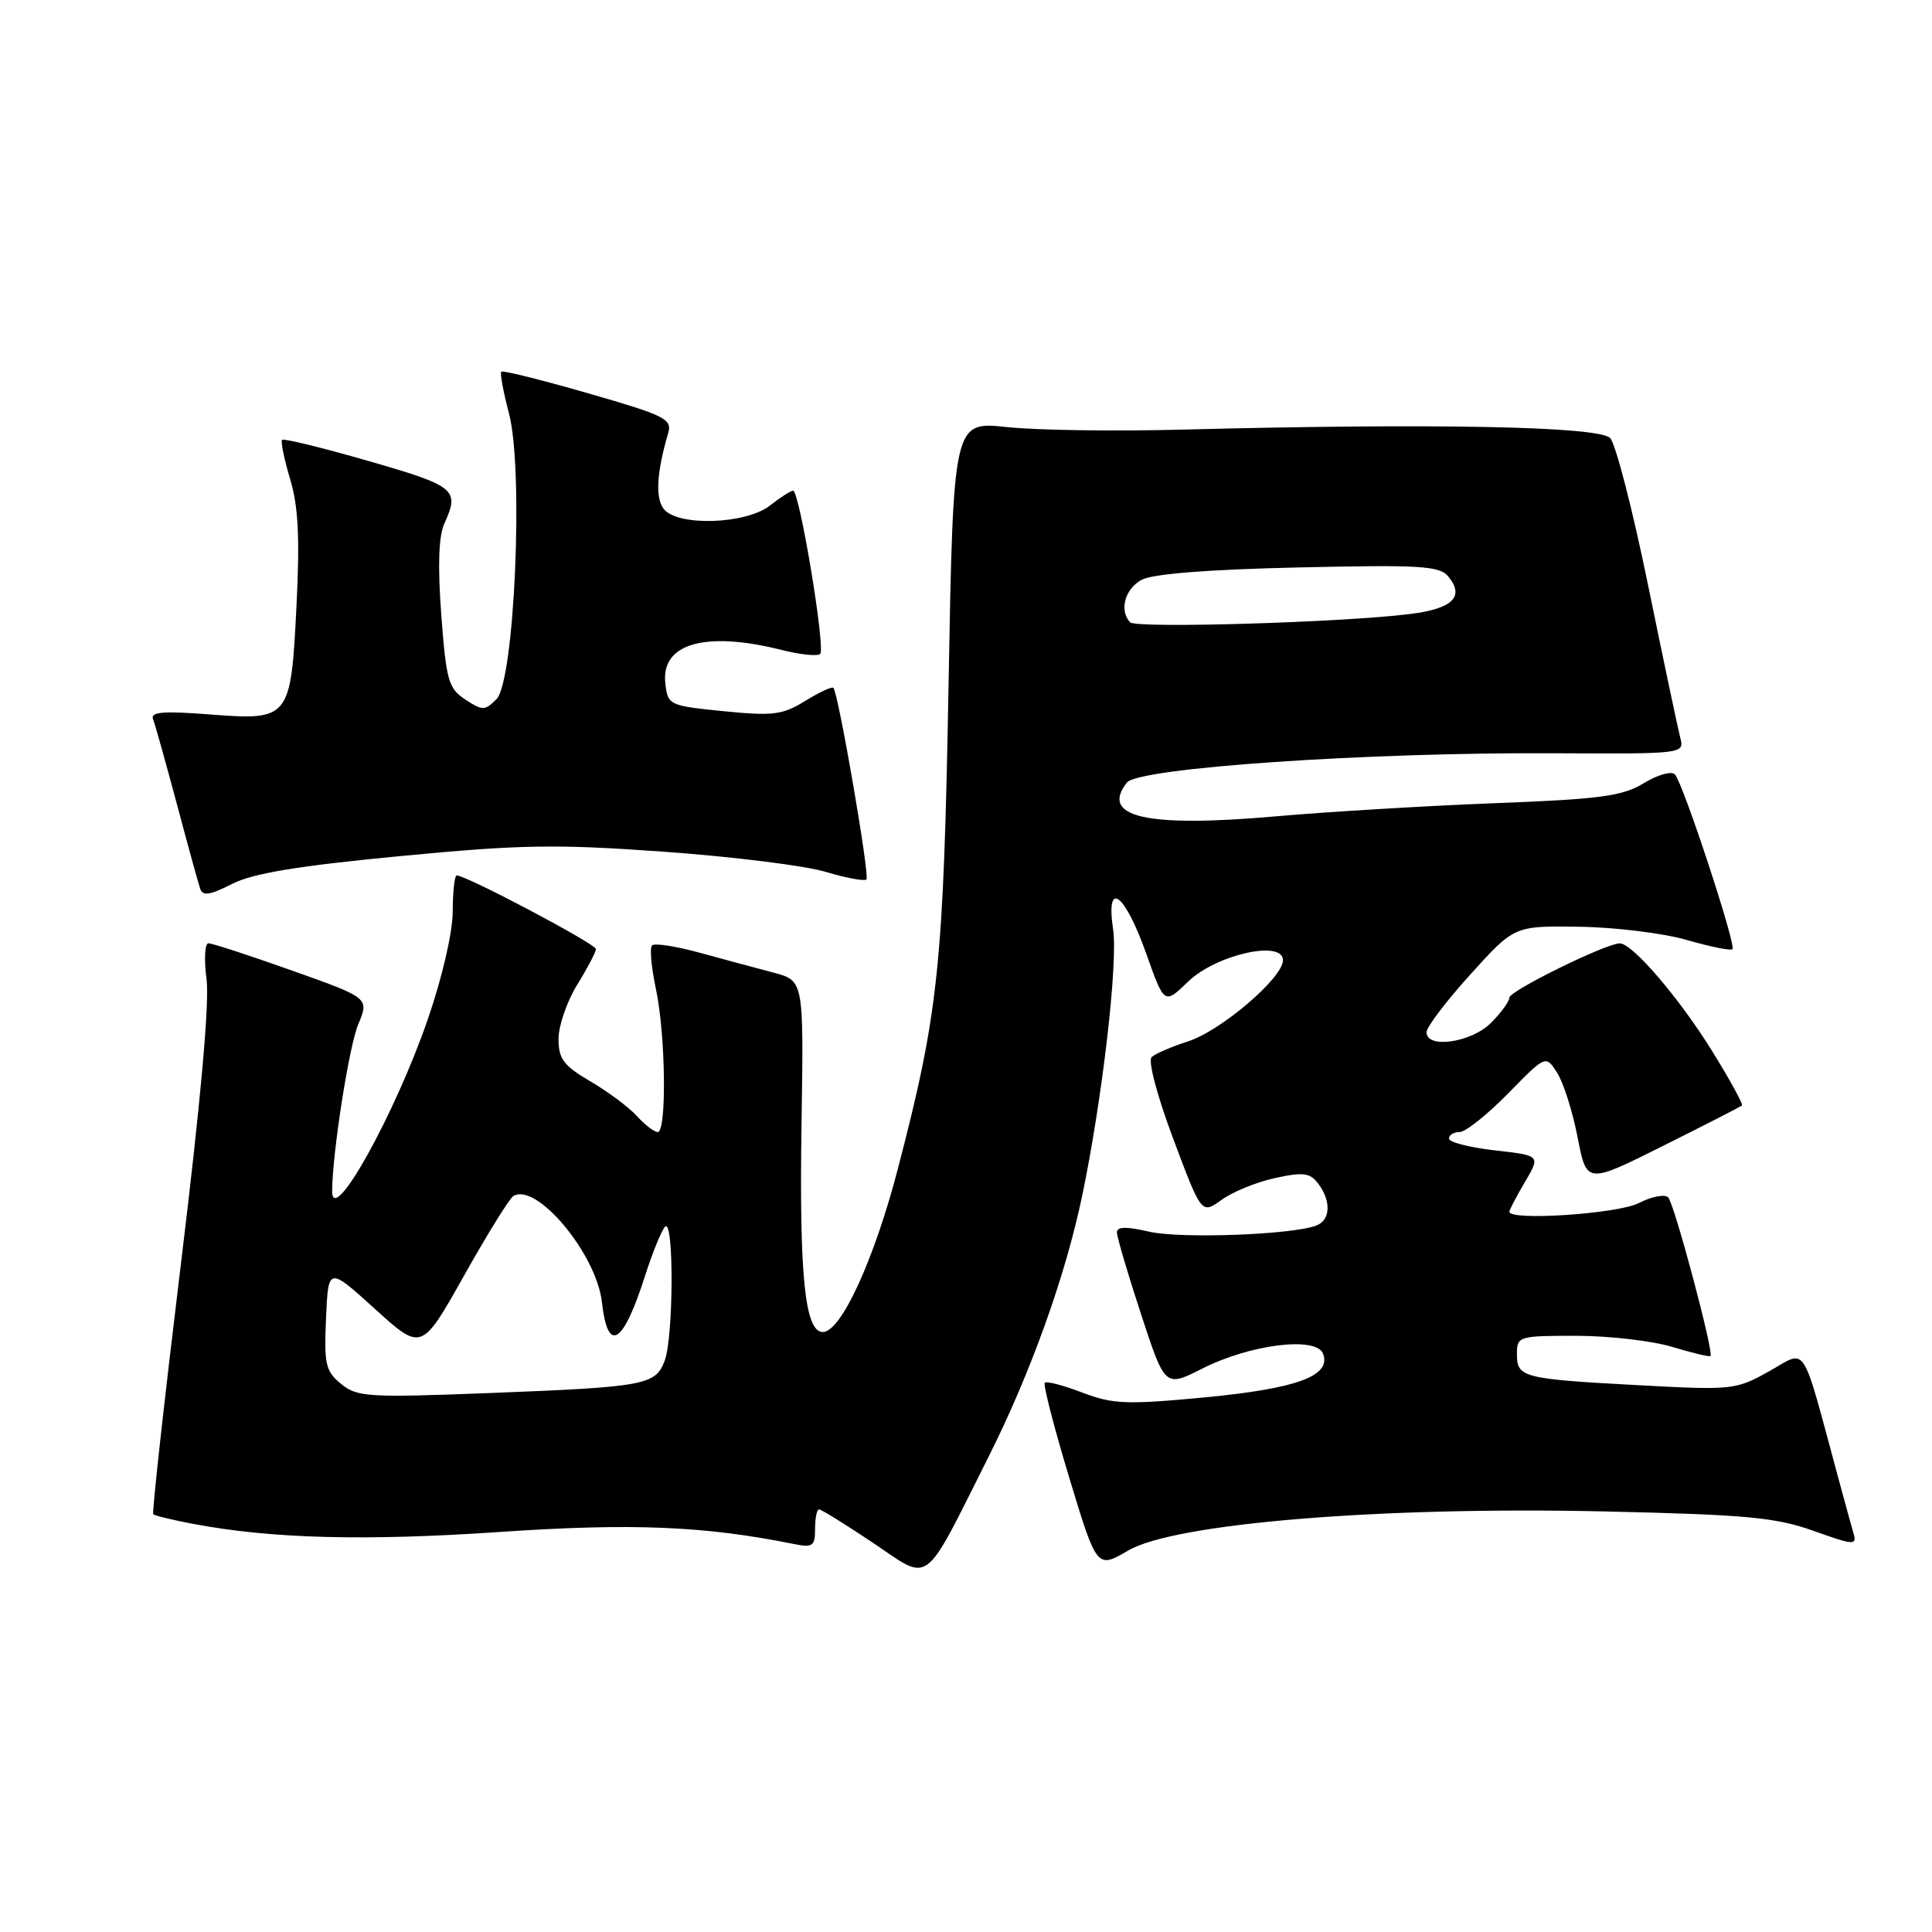 <?xml version="1.0" encoding="UTF-8" standalone="no"?>
<!DOCTYPE svg PUBLIC "-//W3C//DTD SVG 1.1//EN" "http://www.w3.org/Graphics/SVG/1.1/DTD/svg11.dtd" >
<svg xmlns="http://www.w3.org/2000/svg" xmlns:xlink="http://www.w3.org/1999/xlink" version="1.1" viewBox="0 0 256 256">
 <g >
 <path fill="currentColor"
d=" M 131.06 192.89 C 136.59 181.85 141.19 169.03 143.40 158.42 C 146.05 145.71 148.16 127.57 147.49 123.14 C 146.50 116.44 149.03 118.31 151.89 126.38 C 154.28 133.12 154.28 133.12 157.43 130.07 C 161.12 126.50 170.00 124.49 170.00 127.24 C 170.00 129.57 161.78 136.59 157.42 137.99 C 155.26 138.68 153.10 139.61 152.60 140.07 C 152.09 140.54 153.30 145.13 155.46 150.90 C 159.21 160.90 159.21 160.90 161.86 158.99 C 163.31 157.93 166.50 156.63 168.94 156.10 C 172.67 155.28 173.58 155.40 174.65 156.81 C 176.42 159.14 176.31 161.67 174.42 162.39 C 171.22 163.62 156.38 164.16 152.25 163.20 C 149.24 162.50 148.00 162.53 148.00 163.30 C 148.00 163.91 149.43 168.77 151.19 174.12 C 154.37 183.84 154.37 183.84 159.32 181.34 C 165.68 178.12 174.42 177.04 175.31 179.37 C 176.44 182.31 171.90 183.99 159.63 185.16 C 149.27 186.14 147.48 186.07 143.43 184.53 C 140.93 183.57 138.68 182.98 138.44 183.22 C 138.20 183.46 139.66 189.11 141.67 195.77 C 145.34 207.88 145.34 207.88 149.50 205.45 C 155.64 201.85 182.88 199.61 212.50 200.27 C 231.45 200.70 235.30 201.06 240.31 202.85 C 245.59 204.74 246.07 204.78 245.61 203.22 C 245.34 202.27 244.41 198.91 243.56 195.75 C 238.60 177.43 239.52 178.85 234.44 181.69 C 230.01 184.17 229.55 184.22 217.19 183.55 C 201.74 182.72 201.00 182.53 201.00 179.43 C 201.00 177.06 201.20 177.00 208.84 177.00 C 213.15 177.00 218.87 177.66 221.54 178.46 C 224.22 179.27 226.52 179.82 226.65 179.68 C 227.12 179.22 221.86 159.50 221.04 158.66 C 220.60 158.21 218.85 158.54 217.16 159.41 C 214.40 160.84 200.00 161.80 200.00 160.56 C 200.00 160.31 200.93 158.54 202.07 156.61 C 204.13 153.11 204.13 153.11 198.07 152.43 C 194.73 152.05 192.00 151.35 192.00 150.87 C 192.00 150.39 192.63 150.00 193.41 150.00 C 194.19 150.00 197.07 147.70 199.82 144.90 C 204.82 139.79 204.82 139.79 206.33 142.15 C 207.16 143.44 208.38 147.29 209.04 150.70 C 210.24 156.90 210.24 156.90 220.37 151.83 C 225.94 149.05 230.65 146.64 230.82 146.48 C 231.00 146.32 229.24 143.11 226.91 139.34 C 222.52 132.25 216.31 125.00 214.63 125.00 C 212.80 125.00 200.00 131.30 200.00 132.19 C 200.00 132.69 198.90 134.20 197.55 135.55 C 194.92 138.17 188.97 139.01 189.03 136.75 C 189.05 136.06 191.67 132.61 194.86 129.09 C 200.66 122.67 200.66 122.67 209.30 122.80 C 214.05 122.87 220.46 123.66 223.54 124.56 C 226.63 125.45 229.33 126.00 229.56 125.77 C 230.08 125.25 223.03 103.81 221.94 102.62 C 221.50 102.13 219.68 102.64 217.82 103.77 C 214.99 105.50 212.09 105.89 198.00 106.43 C 188.93 106.78 175.84 107.57 168.92 108.18 C 151.88 109.68 145.73 108.27 149.32 103.69 C 150.84 101.75 181.04 99.68 205.85 99.81 C 223.21 99.90 223.21 99.90 222.63 97.70 C 222.32 96.49 220.40 87.40 218.37 77.50 C 216.35 67.60 214.09 58.85 213.36 58.05 C 211.93 56.49 189.93 56.06 156.50 56.93 C 147.70 57.16 137.31 57.01 133.41 56.59 C 126.32 55.83 126.32 55.83 125.69 90.66 C 125.02 127.99 124.38 134.09 118.98 154.84 C 115.83 166.94 111.44 176.50 109.03 176.50 C 106.65 176.50 105.89 169.06 106.21 148.72 C 106.50 129.94 106.50 129.94 102.50 128.88 C 100.30 128.30 95.91 127.12 92.75 126.25 C 89.58 125.38 86.73 124.94 86.40 125.27 C 86.07 125.59 86.30 128.17 86.90 130.98 C 88.20 137.02 88.37 150.00 87.15 150.00 C 86.69 150.00 85.45 149.05 84.41 147.90 C 83.36 146.74 80.59 144.67 78.25 143.30 C 74.67 141.20 74.00 140.31 74.01 137.65 C 74.01 135.92 75.12 132.70 76.47 130.50 C 77.83 128.30 78.95 126.17 78.97 125.76 C 79.00 125.10 61.80 116.00 60.52 116.00 C 60.23 116.00 60.00 118.14 59.99 120.75 C 59.99 123.50 58.60 129.52 56.69 135.05 C 52.33 147.69 43.98 162.68 44.01 157.81 C 44.04 152.77 46.25 138.64 47.46 135.75 C 48.93 132.24 48.93 132.24 38.71 128.61 C 33.10 126.61 28.10 124.99 27.62 124.99 C 27.14 125.00 27.02 127.14 27.37 129.75 C 27.77 132.81 26.57 146.20 23.98 167.40 C 21.78 185.50 20.12 200.46 20.31 200.65 C 20.50 200.83 22.87 201.41 25.58 201.92 C 35.94 203.88 48.33 204.21 66.12 203.00 C 83.70 201.80 93.33 202.19 105.25 204.60 C 107.68 205.09 108.00 204.86 108.00 202.58 C 108.00 201.16 108.24 200.00 108.53 200.00 C 108.82 200.00 112.06 202.01 115.72 204.46 C 123.43 209.64 122.18 210.58 131.06 192.89 Z  M 53.01 113.44 C 69.09 111.90 73.65 111.83 88.00 112.86 C 97.08 113.51 106.72 114.71 109.42 115.53 C 112.12 116.34 114.55 116.79 114.81 116.53 C 115.27 116.07 111.10 91.89 110.43 91.14 C 110.25 90.94 108.57 91.72 106.70 92.87 C 103.70 94.73 102.45 94.89 95.90 94.24 C 88.64 93.51 88.49 93.44 88.16 90.55 C 87.56 85.26 93.44 83.57 103.60 86.13 C 106.06 86.75 108.35 86.98 108.68 86.65 C 109.41 85.93 105.93 64.99 105.09 65.02 C 104.76 65.03 103.38 65.92 102.00 67.00 C 98.86 69.46 89.89 69.77 87.99 67.49 C 86.81 66.07 86.99 62.66 88.53 57.42 C 89.09 55.52 88.18 55.07 77.96 52.12 C 71.80 50.35 66.61 49.05 66.42 49.25 C 66.23 49.44 66.69 51.92 67.44 54.77 C 69.41 62.23 68.18 90.25 65.78 92.65 C 64.25 94.18 63.93 94.18 61.66 92.69 C 59.42 91.23 59.13 90.18 58.47 81.46 C 57.99 74.99 58.12 71.03 58.88 69.37 C 60.93 64.87 60.37 64.41 48.88 61.10 C 42.77 59.34 37.60 58.07 37.38 58.28 C 37.17 58.50 37.65 60.83 38.44 63.47 C 39.53 67.08 39.74 71.25 39.29 80.22 C 38.53 95.34 38.41 95.48 27.70 94.66 C 21.61 94.19 19.91 94.33 20.28 95.30 C 20.55 95.98 21.96 101.03 23.43 106.52 C 24.89 112.01 26.29 117.08 26.53 117.78 C 26.86 118.76 27.86 118.60 30.74 117.13 C 33.51 115.72 39.41 114.74 53.01 113.44 Z  M 45.20 183.38 C 43.14 181.70 42.93 180.78 43.20 174.67 C 43.50 167.84 43.50 167.84 49.68 173.44 C 55.86 179.04 55.86 179.04 61.47 169.06 C 64.55 163.57 67.50 158.81 68.01 158.49 C 71.07 156.60 79.04 166.14 79.76 172.56 C 80.54 179.44 82.56 178.19 85.49 169.00 C 86.46 165.97 87.64 163.07 88.12 162.55 C 89.31 161.27 89.26 177.18 88.07 180.31 C 86.85 183.53 85.50 183.78 65.00 184.58 C 48.77 185.21 47.33 185.12 45.20 183.38 Z  M 149.75 82.46 C 148.28 80.90 149.04 78.05 151.25 76.84 C 152.71 76.04 159.99 75.46 172.03 75.19 C 188.15 74.82 190.74 74.98 191.89 76.37 C 194.12 79.06 192.50 80.66 186.84 81.36 C 177.71 82.49 150.54 83.29 149.75 82.46 Z "/>
</g>
</svg>